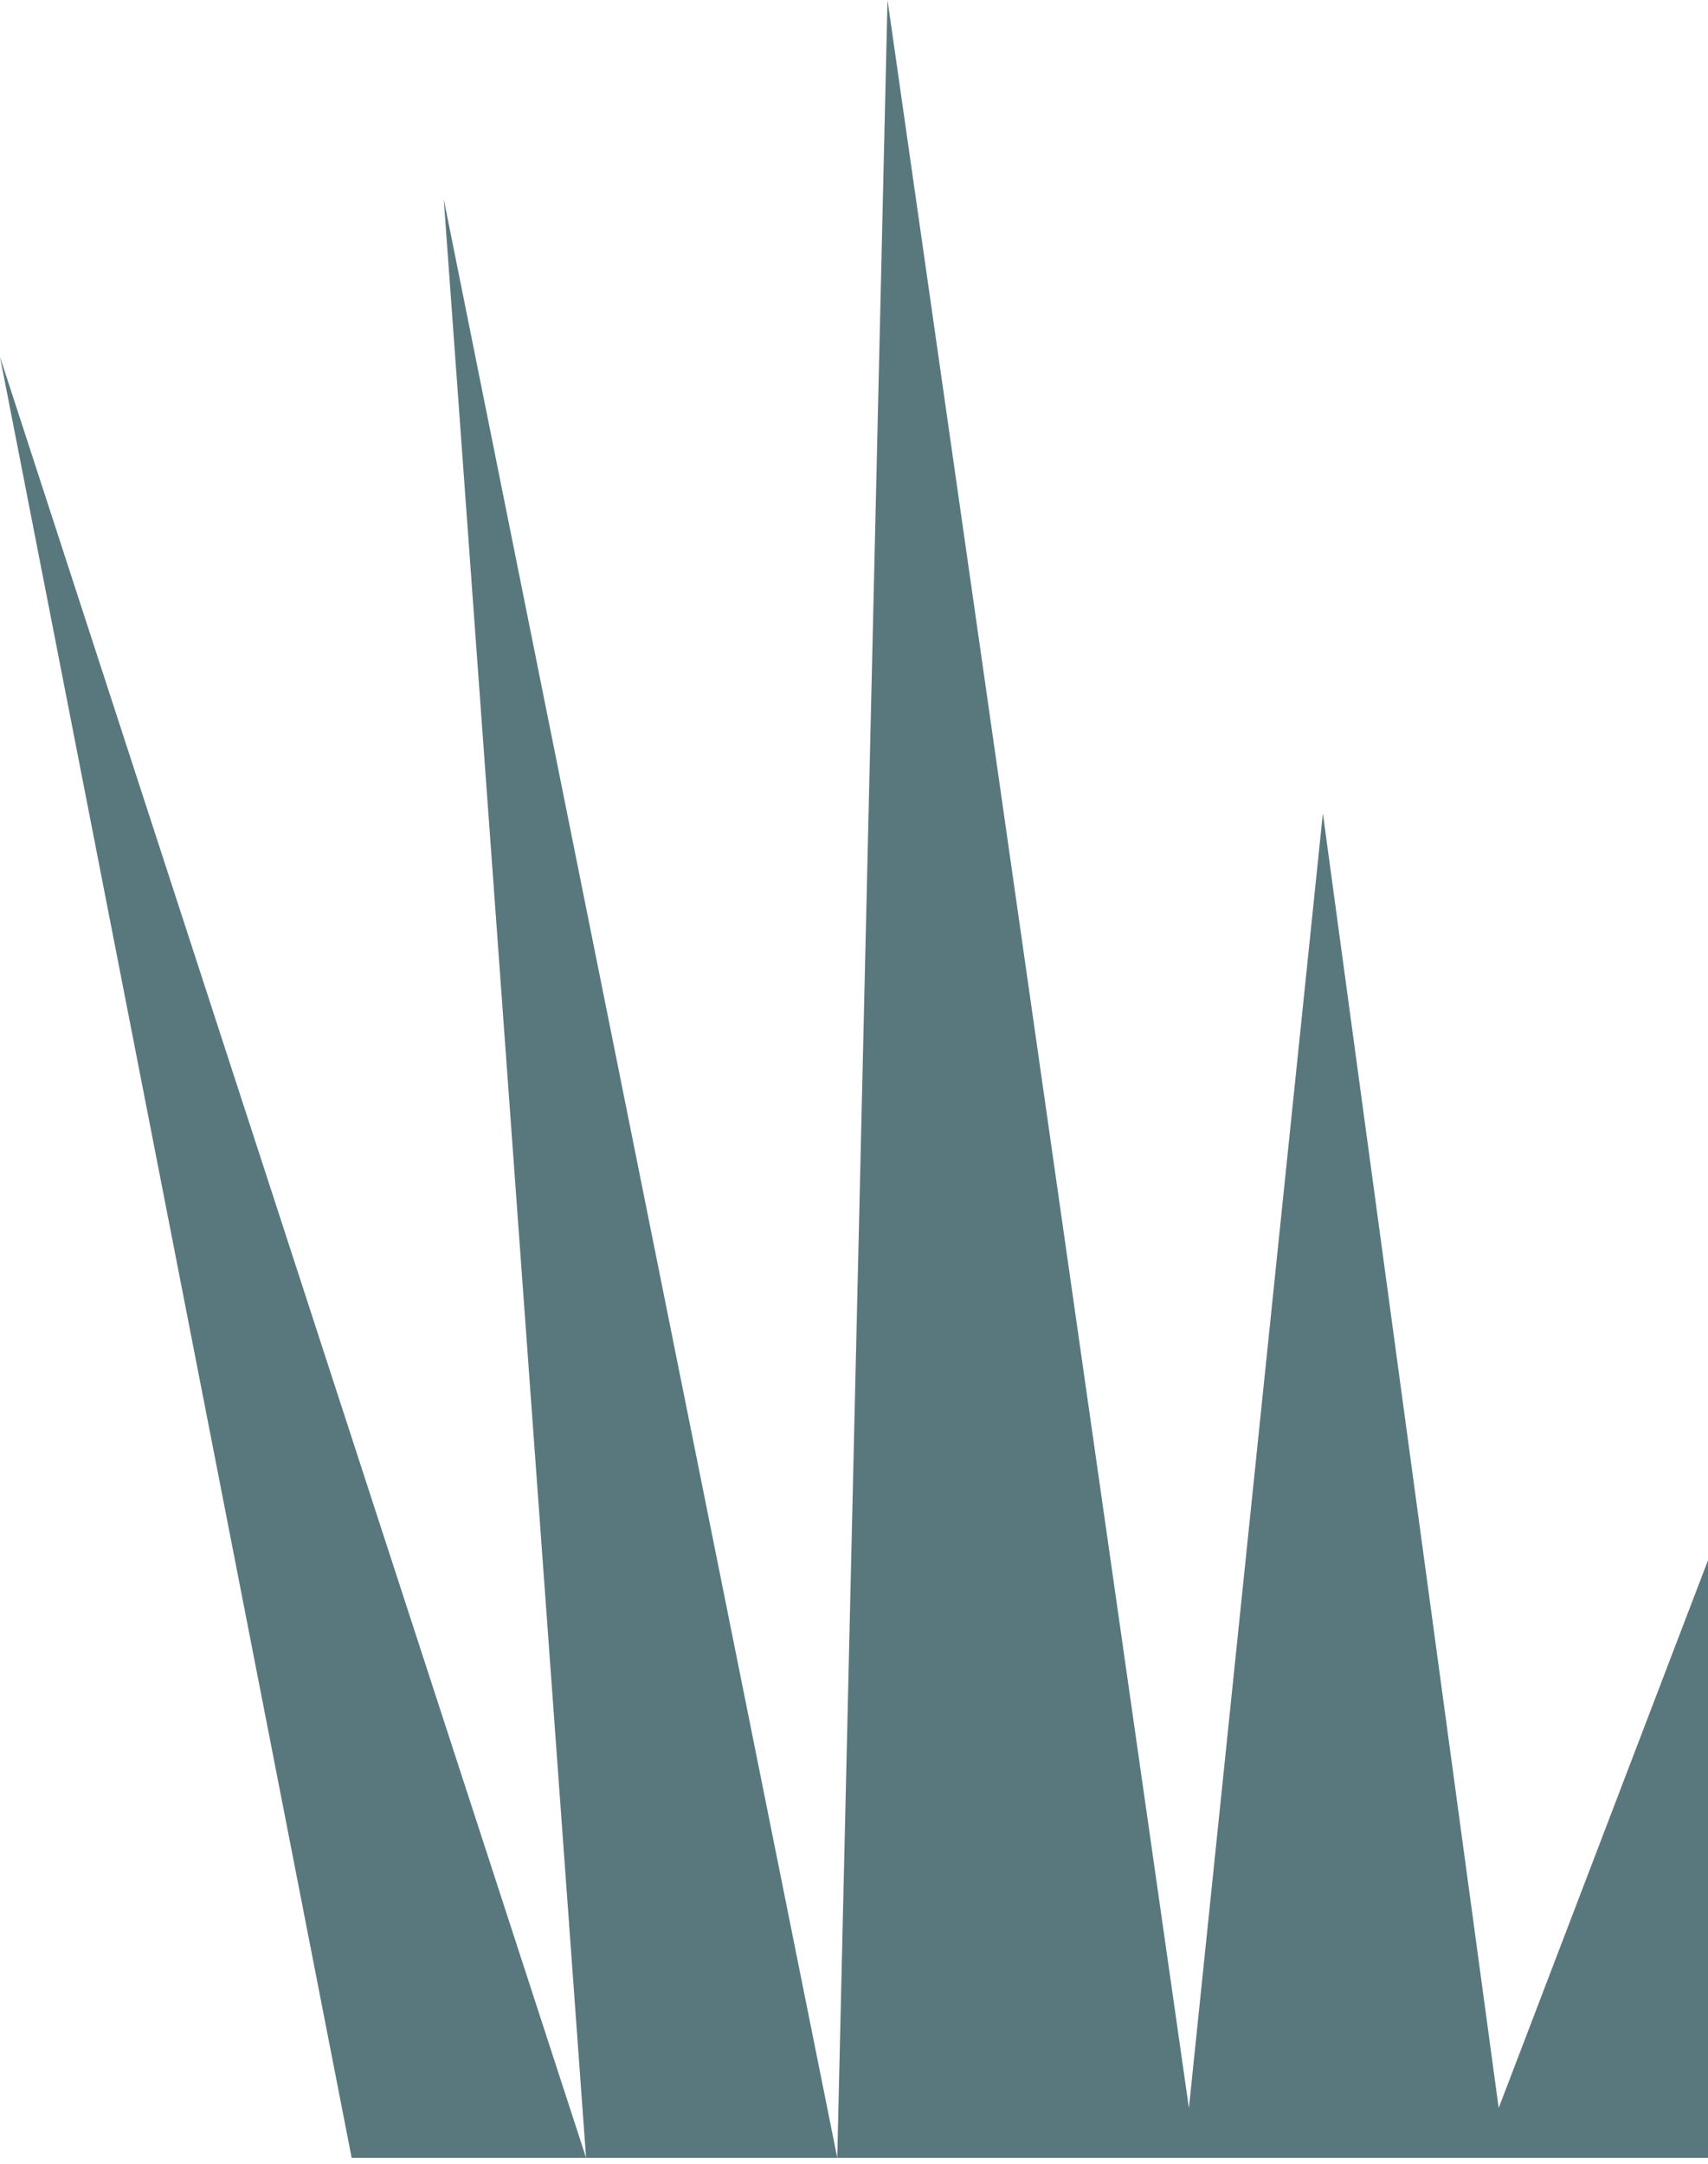 <svg width="60" height="76" viewBox="0 0 60 76" fill="none" xmlns="http://www.w3.org/2000/svg">
<path d="M-3.8147e-06 12.534L12.353 75.79H20.588H29.412H60V54.802L52.647 74.04L46.471 28.567L41.765 74.04L31.177 0L29.412 75.79L15.588 6.996L20.588 75.79L-3.8147e-06 12.534Z" fill="#59787D"/>
</svg>
